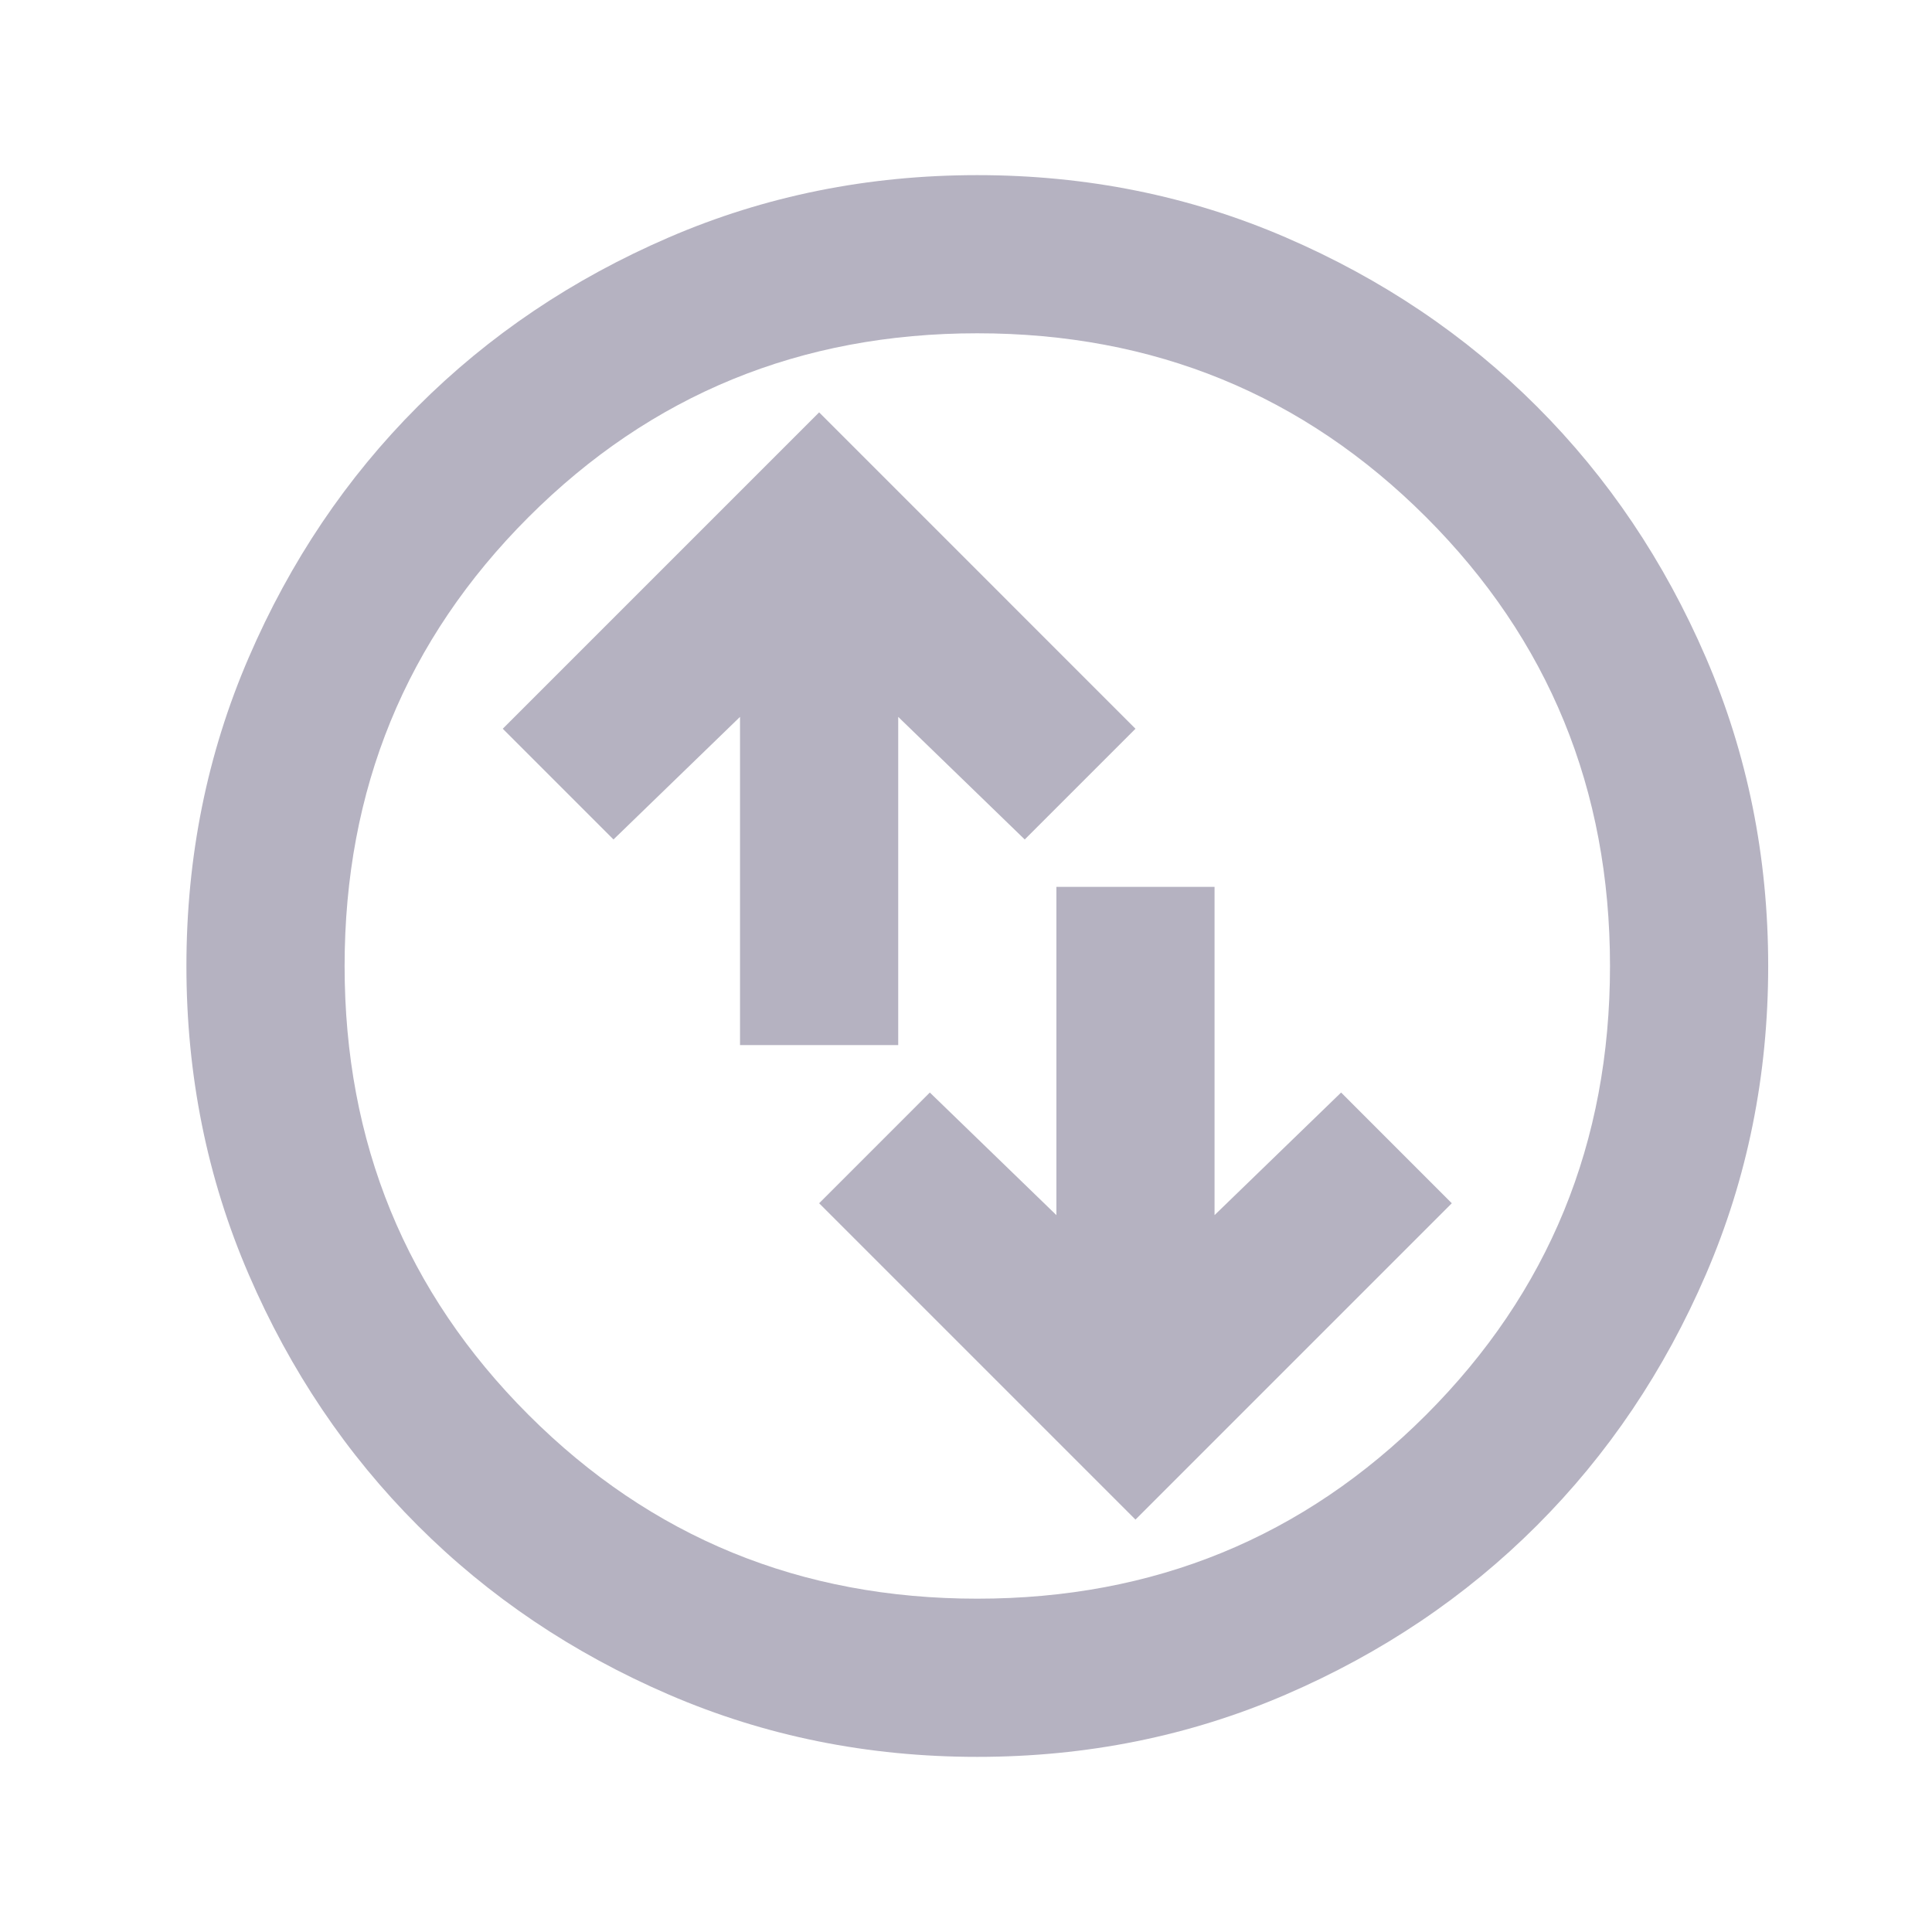 <svg width="57" height="57" viewBox="0 0 57 57" fill="none" xmlns="http://www.w3.org/2000/svg">
<mask id="mask0_1828_7620" style="mask-type:alpha" maskUnits="userSpaceOnUse" x="0" y="0" width="57" height="57">
<rect x="0.5" y="0.5" width="56" height="56" fill="#D9D9D9"/>
</mask>
<g mask="url(#mask0_1828_7620)">
<path d="M33.5 44.833L42.833 35.5L39.567 32.233L35.833 35.85V26.166H31.167V35.85L27.433 32.233L24.167 35.5L33.5 44.833ZM21.833 30.833H26.5V21.15L30.233 24.767L33.5 21.5L24.167 12.166L14.833 21.5L18.1 24.767L21.833 21.15V30.833ZM28.833 51.833C25.606 51.833 22.572 51.221 19.733 49.996C16.894 48.771 14.425 47.108 12.325 45.008C10.225 42.908 8.562 40.439 7.338 37.6C6.112 34.761 5.5 31.728 5.5 28.5C5.5 25.272 6.112 22.239 7.338 19.4C8.562 16.561 10.225 14.091 12.325 11.992C14.425 9.892 16.894 8.229 19.733 7.004C22.572 5.779 25.606 5.167 28.833 5.167C32.061 5.167 35.094 5.779 37.933 7.004C40.772 8.229 43.242 9.892 45.342 11.992C47.442 14.091 49.104 16.561 50.329 19.4C51.554 22.239 52.167 25.272 52.167 28.5C52.167 31.728 51.554 34.761 50.329 37.6C49.104 40.439 47.442 42.908 45.342 45.008C43.242 47.108 40.772 48.771 37.933 49.996C35.094 51.221 32.061 51.833 28.833 51.833ZM28.833 47.166C34.044 47.166 38.458 45.358 42.075 41.742C45.692 38.125 47.5 33.711 47.5 28.5C47.5 23.289 45.692 18.875 42.075 15.258C38.458 11.642 34.044 9.833 28.833 9.833C23.622 9.833 19.208 11.642 15.592 15.258C11.975 18.875 10.167 23.289 10.167 28.5C10.167 33.711 11.975 38.125 15.592 41.742C19.208 45.358 23.622 47.166 28.833 47.166Z" fill="#B5B2C1"/>
</g>
</svg>
